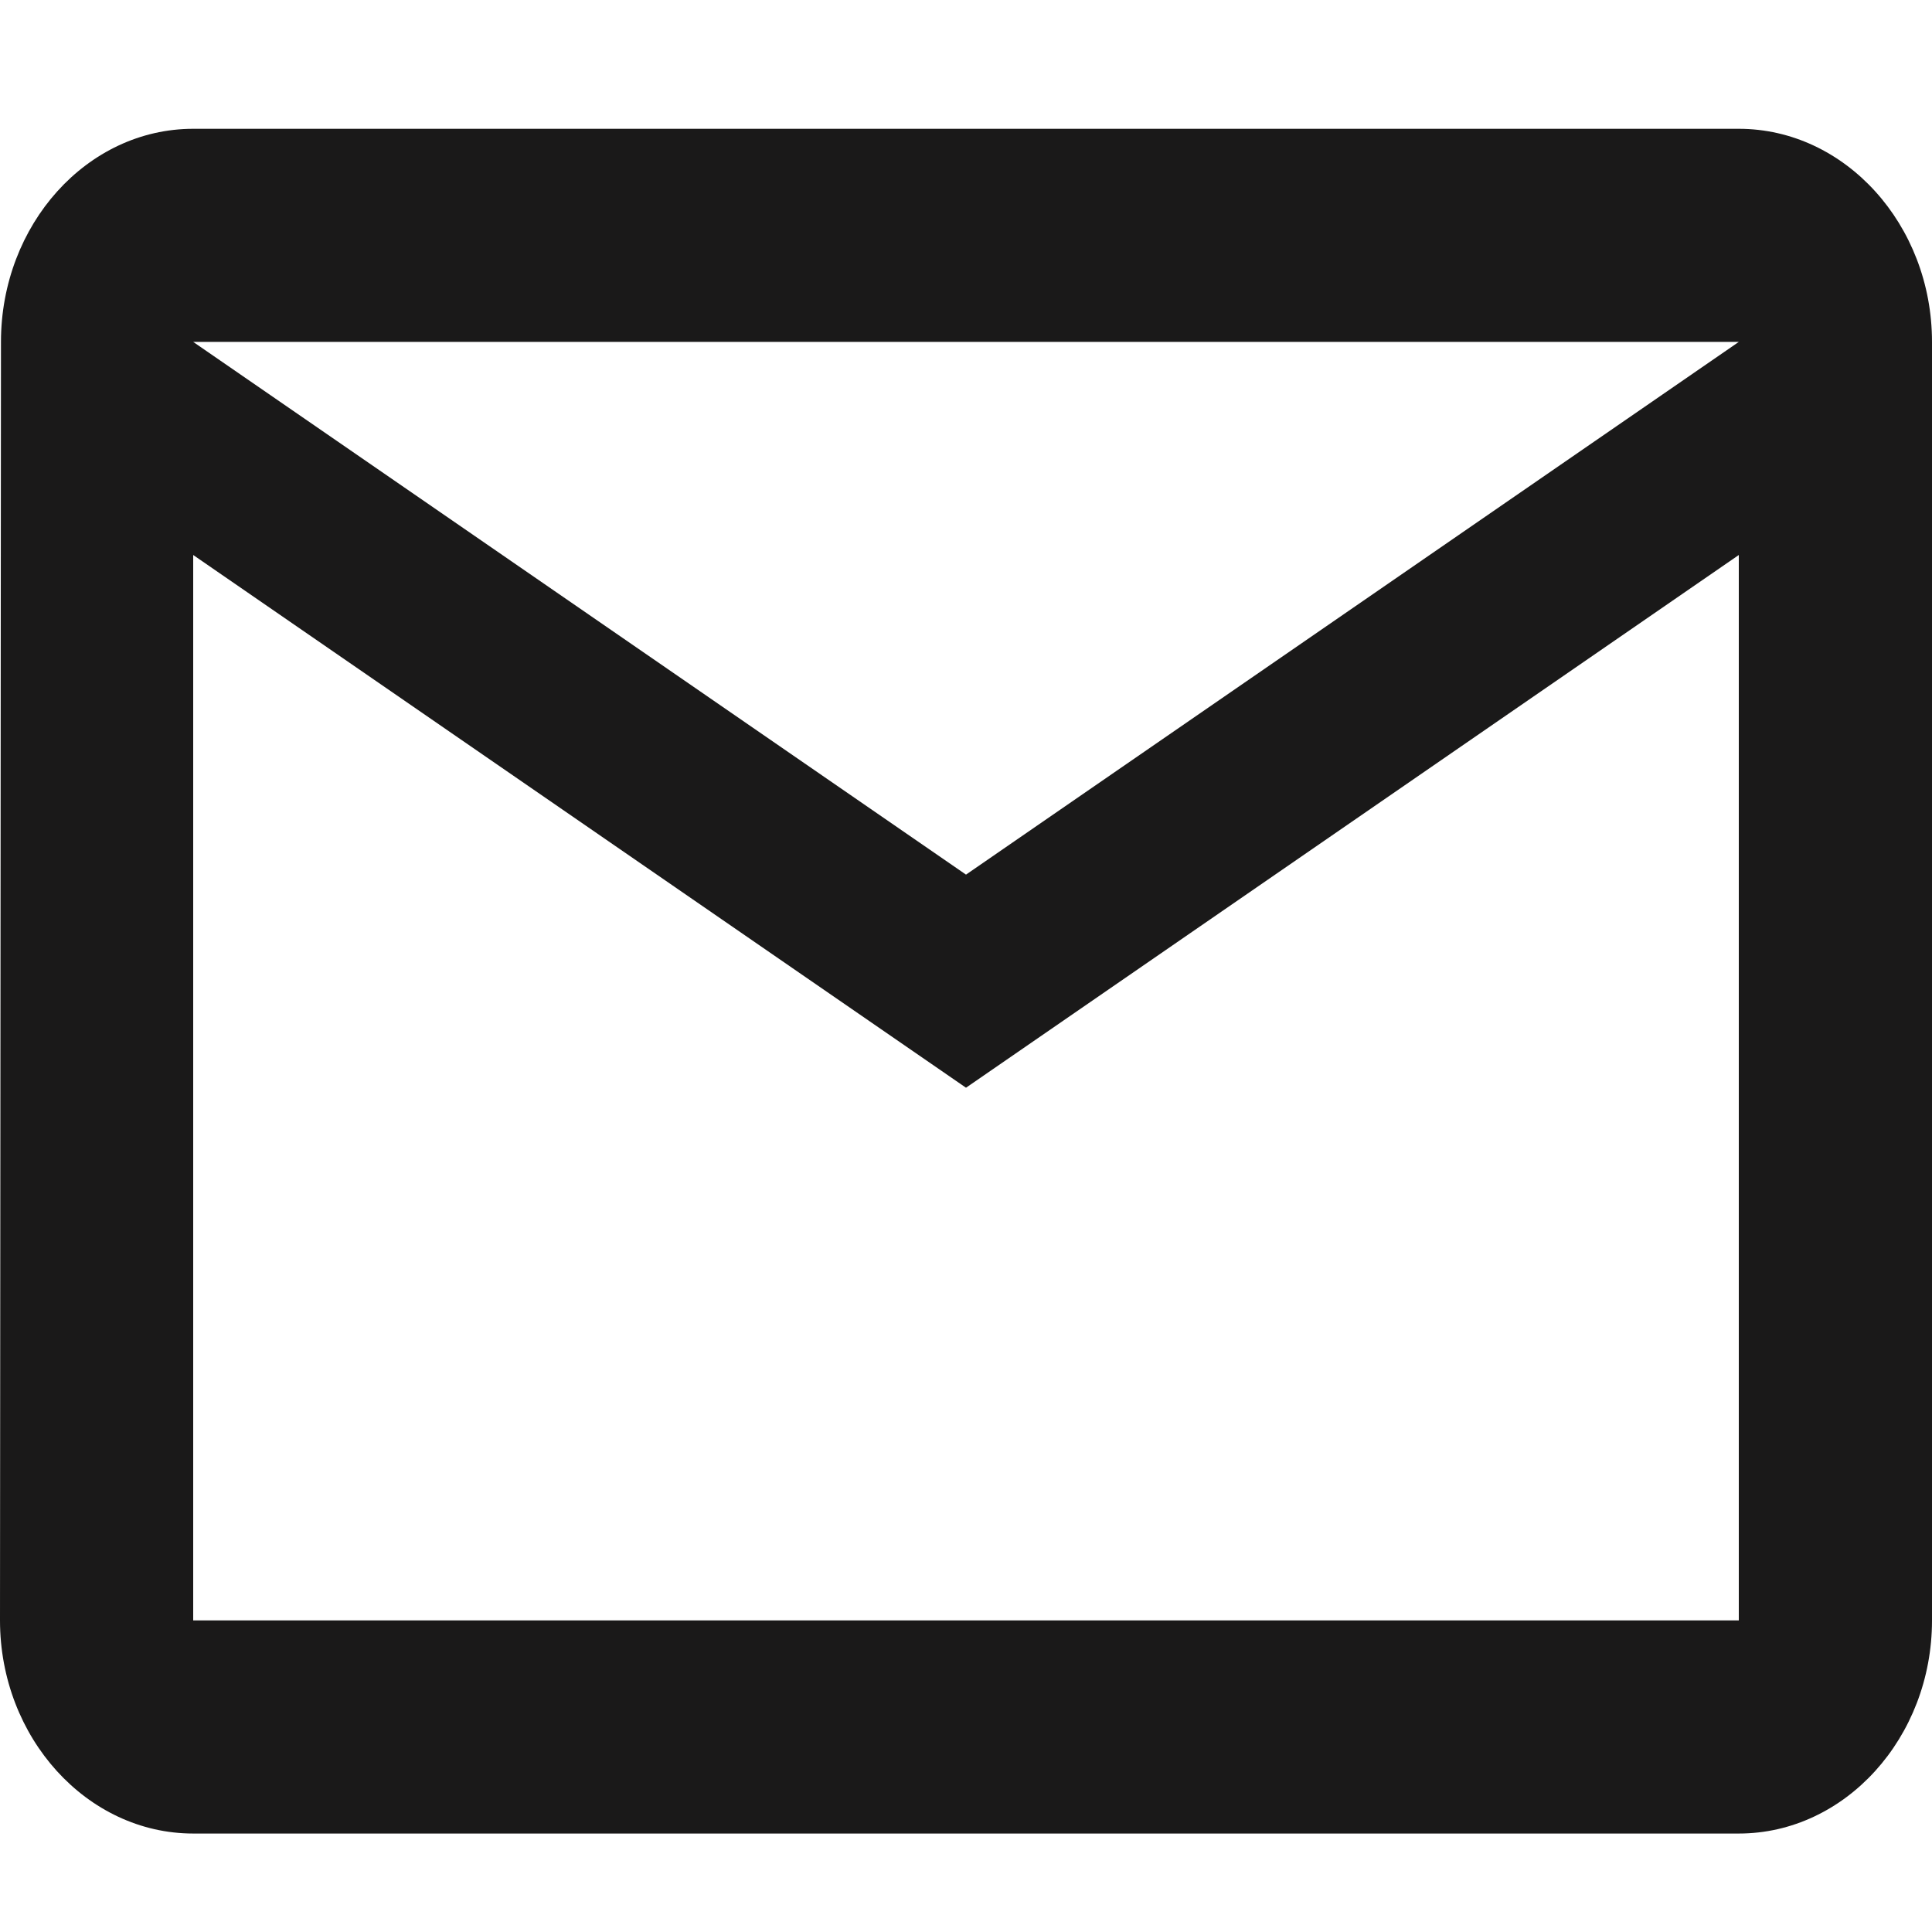 <svg width="30" height="30" viewBox="0 0 30 30" fill="none" xmlns="http://www.w3.org/2000/svg">
<path d="M27 2H3C1.35 2 0.015 3.489 0.015 5.309L0 25.162C0 26.982 1.35 28.471 3 28.471H27C28.65 28.471 30 26.982 30 25.162V5.309C30 3.489 28.65 2 27 2ZM27 25.162H3V8.618L15 16.89L27 8.618V25.162ZM15 13.581L3 5.309H27L15 13.581Z" fill="#1A1919"/>
</svg>
